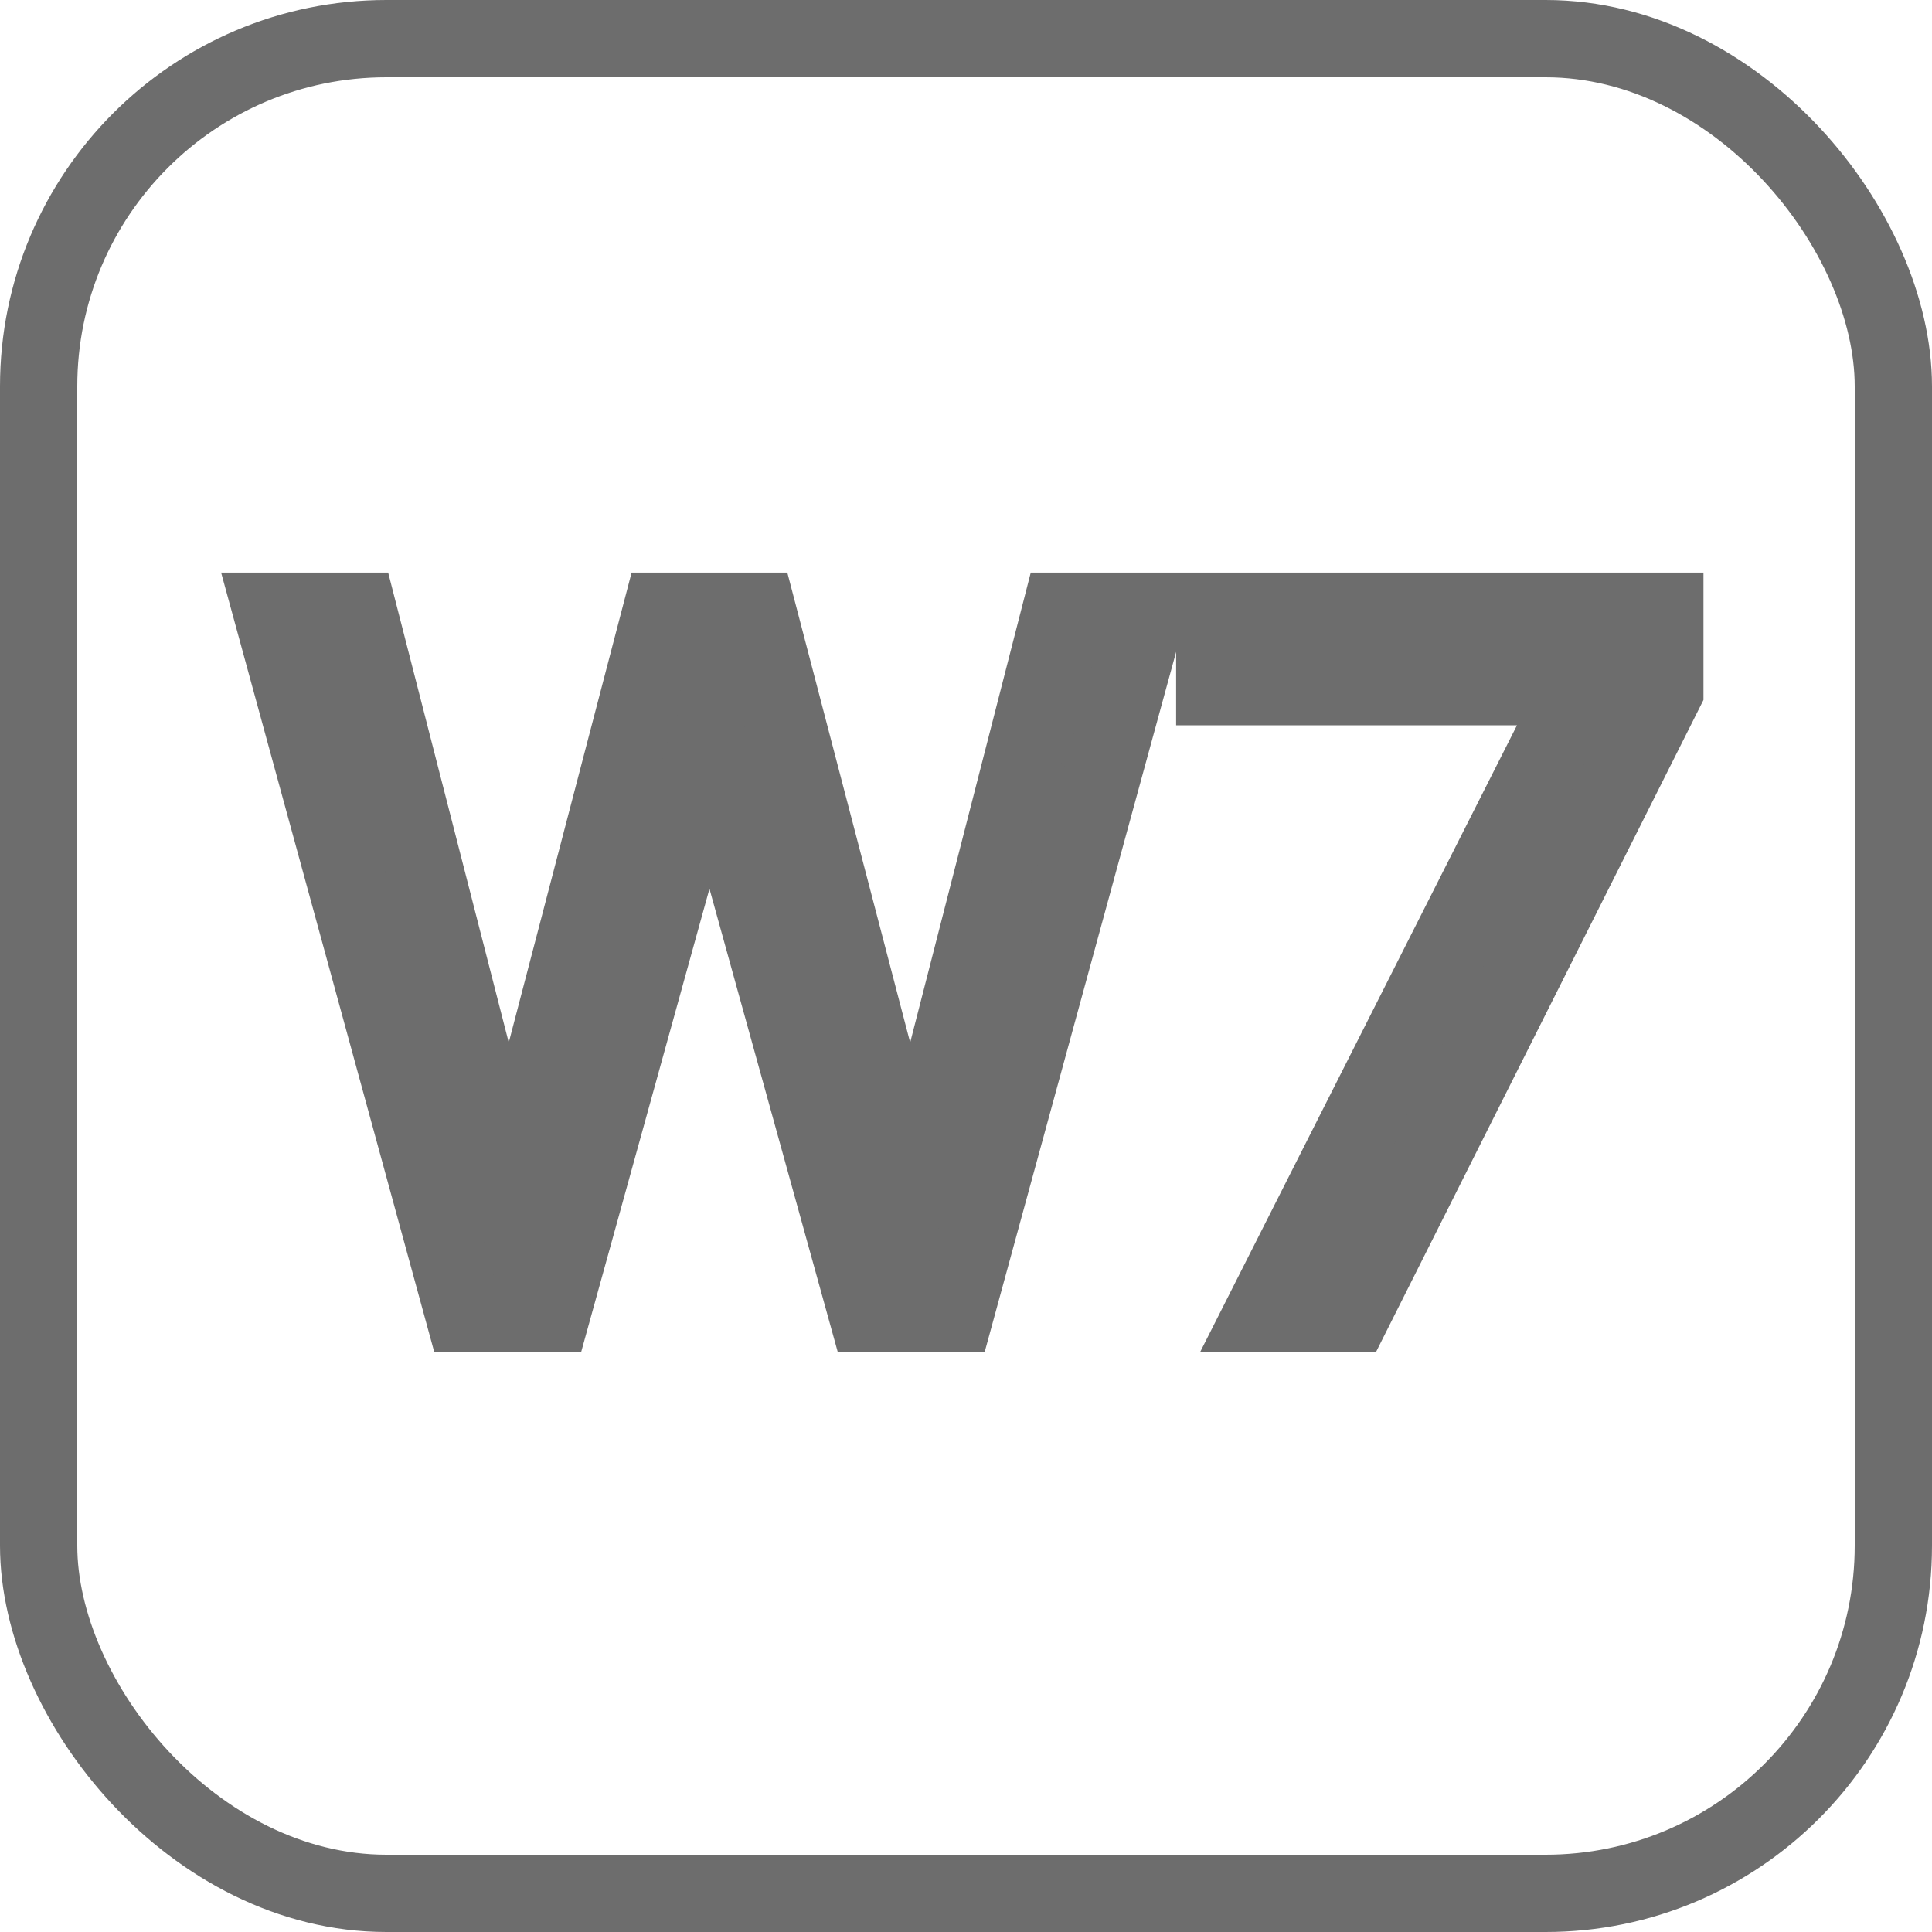 <svg width="500" height="500" viewBox="0 0 500 500" fill="none" xmlns="http://www.w3.org/2000/svg">
<rect x="10" y="10" width="480" height="480" rx="90" stroke="#6D6D6D" stroke-width="20"/>
<path d="M120.043 340L70.327 158.182H92.699L130.696 306.264H132.472L171.179 158.182H196.037L234.744 306.264H236.52L274.517 158.182H296.889L247.173 340H224.446L184.318 195.114H182.898L142.77 340H120.043ZM326.808 340L408.129 179.134V177.713H314.379V158.182H430.856V178.778L349.89 340H326.808Z" fill="#6D6D6D"/>
<path d="M120.043 340L110.397 342.638L112.41 350H120.043V340ZM70.327 158.182V148.182H57.225L60.681 160.819L70.327 158.182ZM92.699 158.182L102.385 155.696L100.457 148.182H92.699V158.182ZM130.696 306.264L121.01 308.75L122.938 316.264H130.696V306.264ZM132.472 306.264V316.264H140.194L142.147 308.793L132.472 306.264ZM171.179 158.182V148.182H163.457L161.504 155.653L171.179 158.182ZM196.037 158.182L205.712 155.653L203.759 148.182H196.037V158.182ZM234.744 306.264L225.069 308.793L227.022 316.264H234.744V306.264ZM236.52 306.264V316.264H244.278L246.206 308.75L236.52 306.264ZM274.517 158.182V148.182H266.759L264.831 155.696L274.517 158.182ZM296.889 158.182L306.535 160.819L309.991 148.182H296.889V158.182ZM247.173 340V350H254.806L256.819 342.638L247.173 340ZM224.446 340L214.809 342.669L216.839 350H224.446V340ZM184.318 195.114L193.955 192.444L191.925 185.114H184.318V195.114ZM182.898 195.114V185.114H175.291L173.261 192.444L182.898 195.114ZM142.77 340V350H150.377L152.407 342.669L142.77 340ZM129.689 337.362L79.973 155.544L60.681 160.819L110.397 342.638L129.689 337.362ZM70.327 168.182H92.699V148.182H70.327V168.182ZM83.013 160.667L121.01 308.75L140.382 303.779L102.385 155.696L83.013 160.667ZM130.696 316.264H132.472V296.264H130.696V316.264ZM142.147 308.793L180.854 160.711L161.504 155.653L122.797 303.735L142.147 308.793ZM171.179 168.182H196.037V148.182H171.179V168.182ZM186.362 160.711L225.069 308.793L244.419 303.735L205.712 155.653L186.362 160.711ZM234.744 316.264H236.52V296.264H234.744V316.264ZM246.206 308.75L284.203 160.667L264.831 155.696L226.834 303.779L246.206 308.75ZM274.517 168.182H296.889V148.182H274.517V168.182ZM287.243 155.544L237.527 337.362L256.819 342.638L306.535 160.819L287.243 155.544ZM247.173 330H224.446V350H247.173V330ZM234.083 337.331L193.955 192.444L174.681 197.783L214.809 342.669L234.083 337.331ZM184.318 185.114H182.898V205.114H184.318V185.114ZM173.261 192.444L133.133 337.331L152.407 342.669L192.535 197.783L173.261 192.444ZM142.77 330H120.043V350H142.77V330ZM326.808 340L317.883 335.489L310.547 350H326.808V340ZM408.129 179.134L417.053 183.645L418.129 181.517V179.134H408.129ZM408.129 177.713H418.129V167.713H408.129V177.713ZM314.379 177.713H304.379V187.713H314.379V177.713ZM314.379 158.182V148.182H304.379V158.182H314.379ZM430.856 158.182H440.856V148.182H430.856V158.182ZM430.856 178.778L439.792 183.266L440.856 181.148V178.778H430.856ZM349.89 340V350H356.058L358.826 344.488L349.89 340ZM335.732 344.511L417.053 183.645L399.204 174.622L317.883 335.489L335.732 344.511ZM418.129 179.134V177.713H398.129V179.134H418.129ZM408.129 167.713H314.379V187.713H408.129V167.713ZM324.379 177.713V158.182H304.379V177.713H324.379ZM314.379 168.182H430.856V148.182H314.379V168.182ZM420.856 158.182V178.778H440.856V158.182H420.856ZM421.919 174.291L340.954 335.512L358.826 344.488L439.792 183.266L421.919 174.291ZM349.89 330H326.808V350H349.89V330Z" fill="#6D6D6D"/>
</svg>
